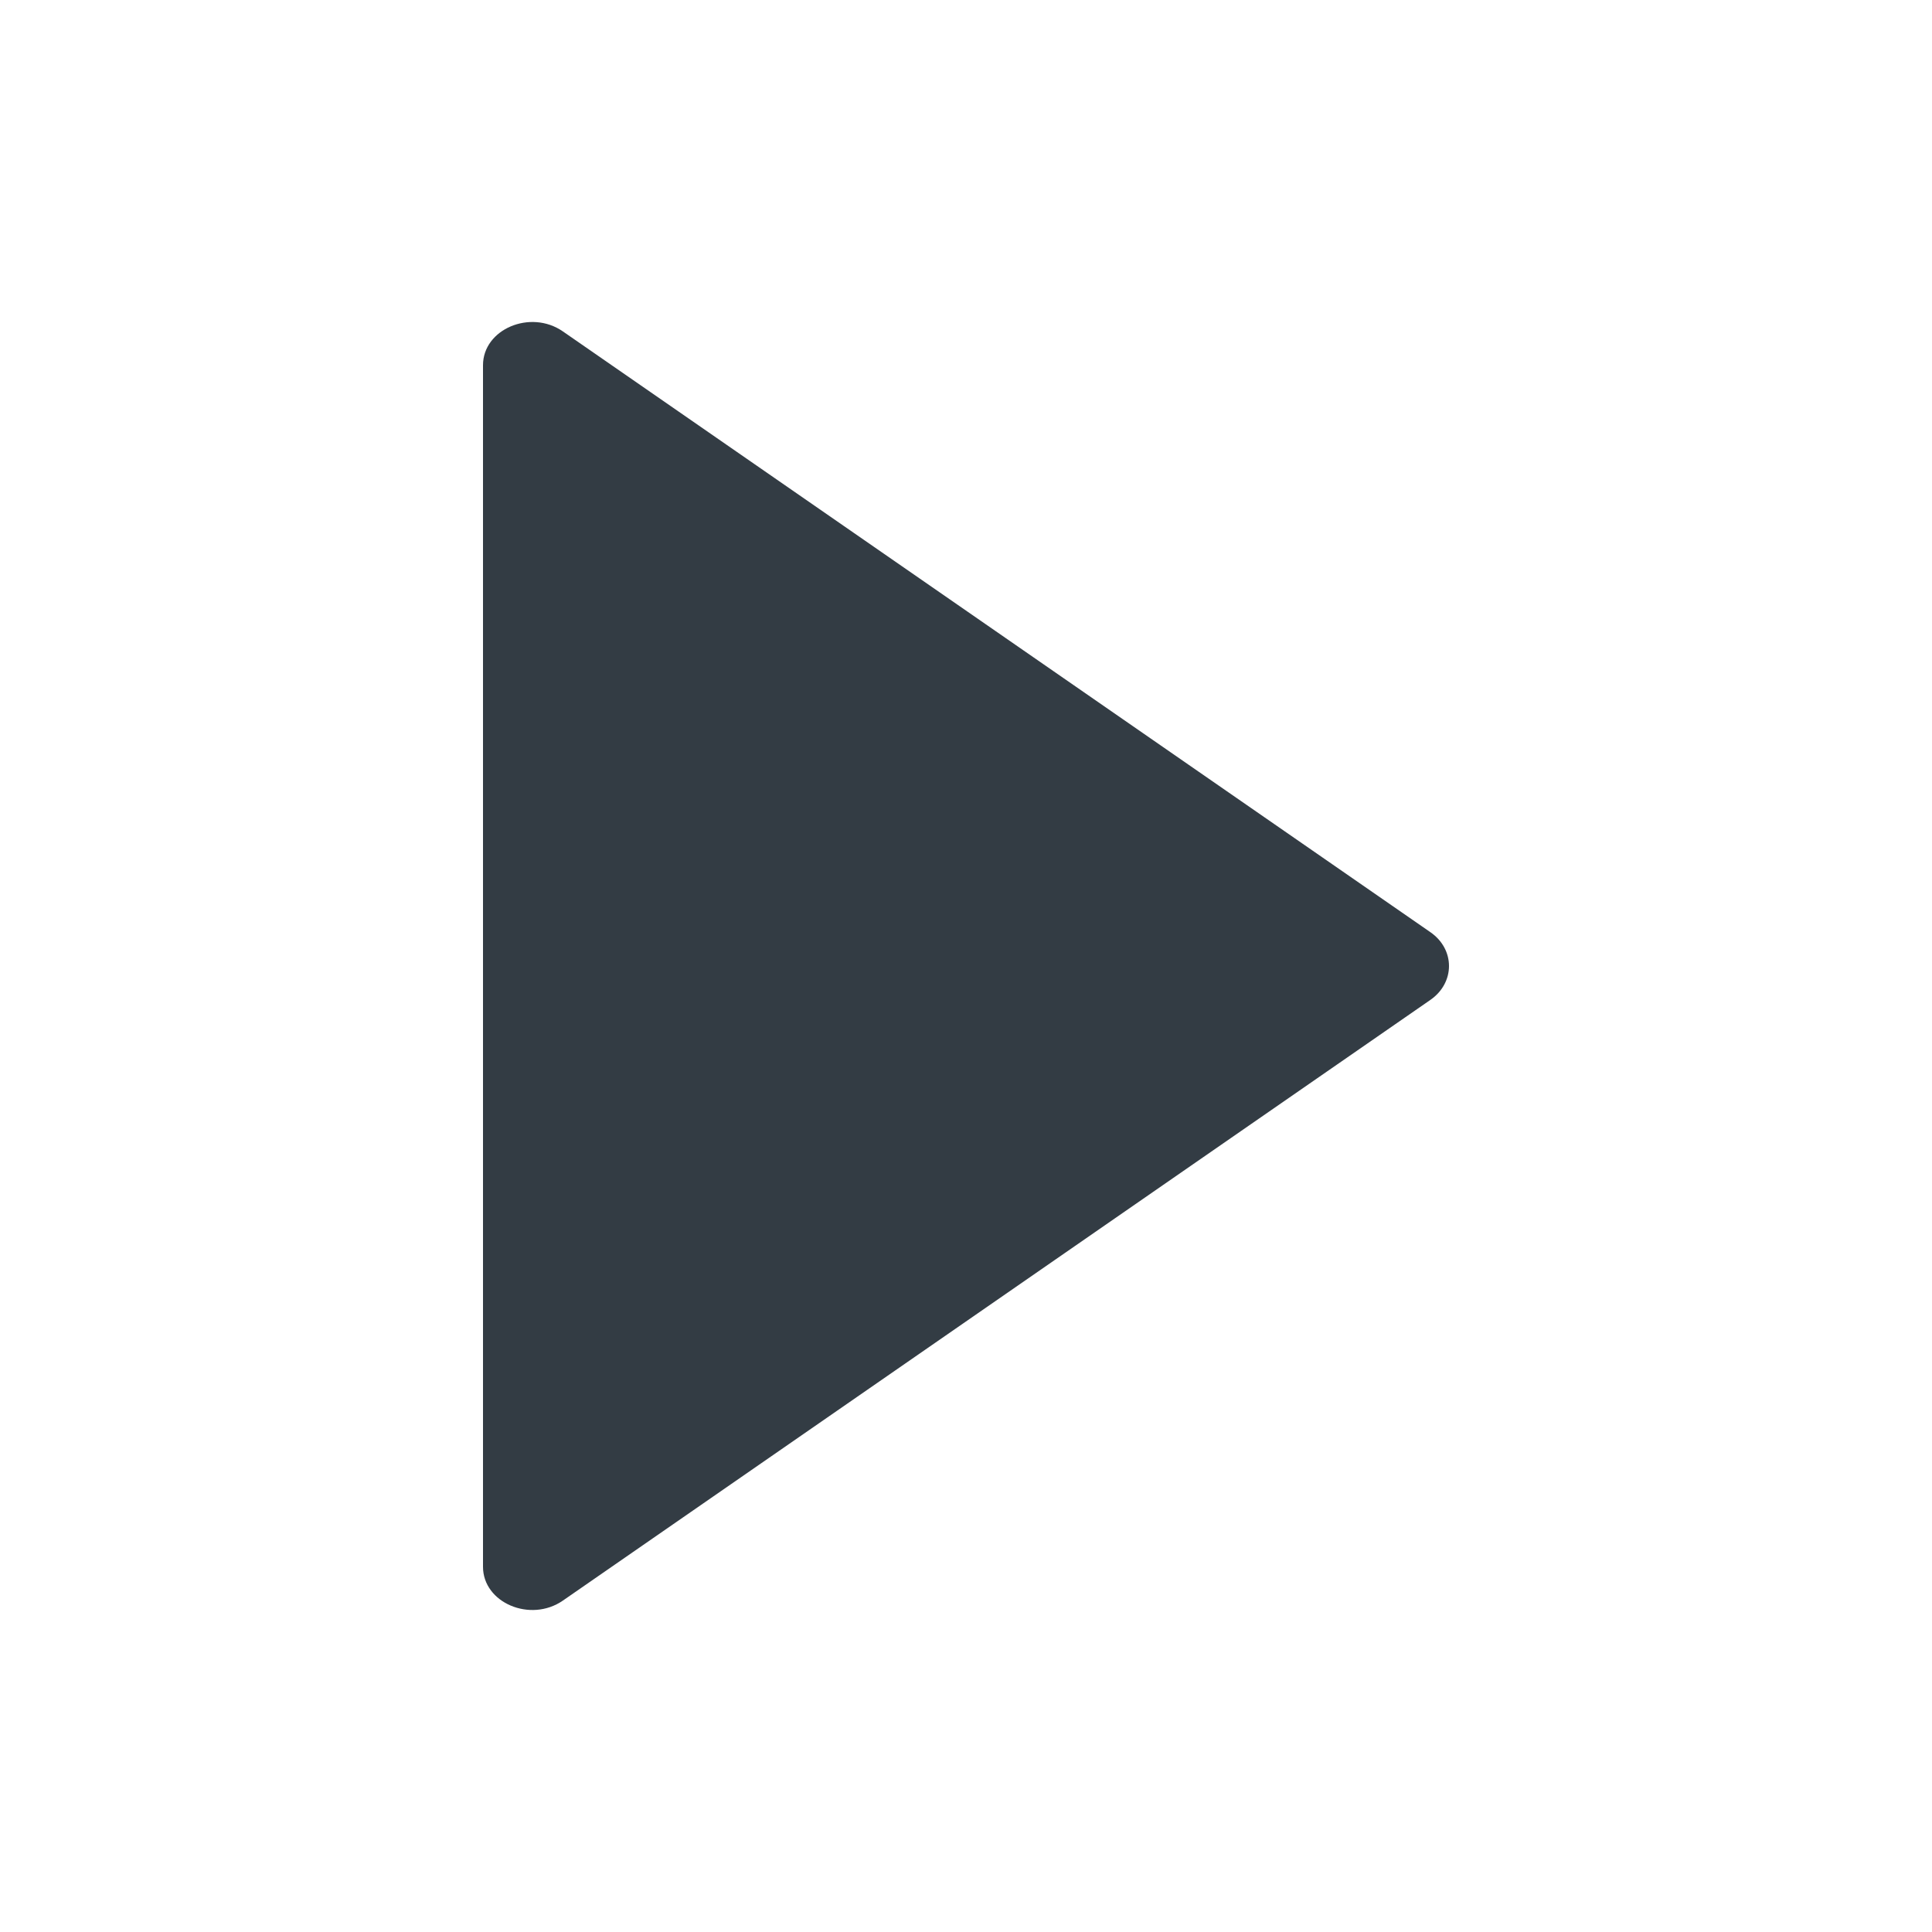 <svg width="24" height="24" viewBox="0 0 24 24" fill="none" xmlns="http://www.w3.org/2000/svg">
<path d="M17.769 11.58L6.991 4.116C6.589 3.839 6 4.089 6 4.537V19.463C6 19.911 6.589 20.161 6.991 19.884L17.769 12.421C18.077 12.207 18.077 11.793 17.769 11.58Z" fill="#333C44"/>
</svg>
